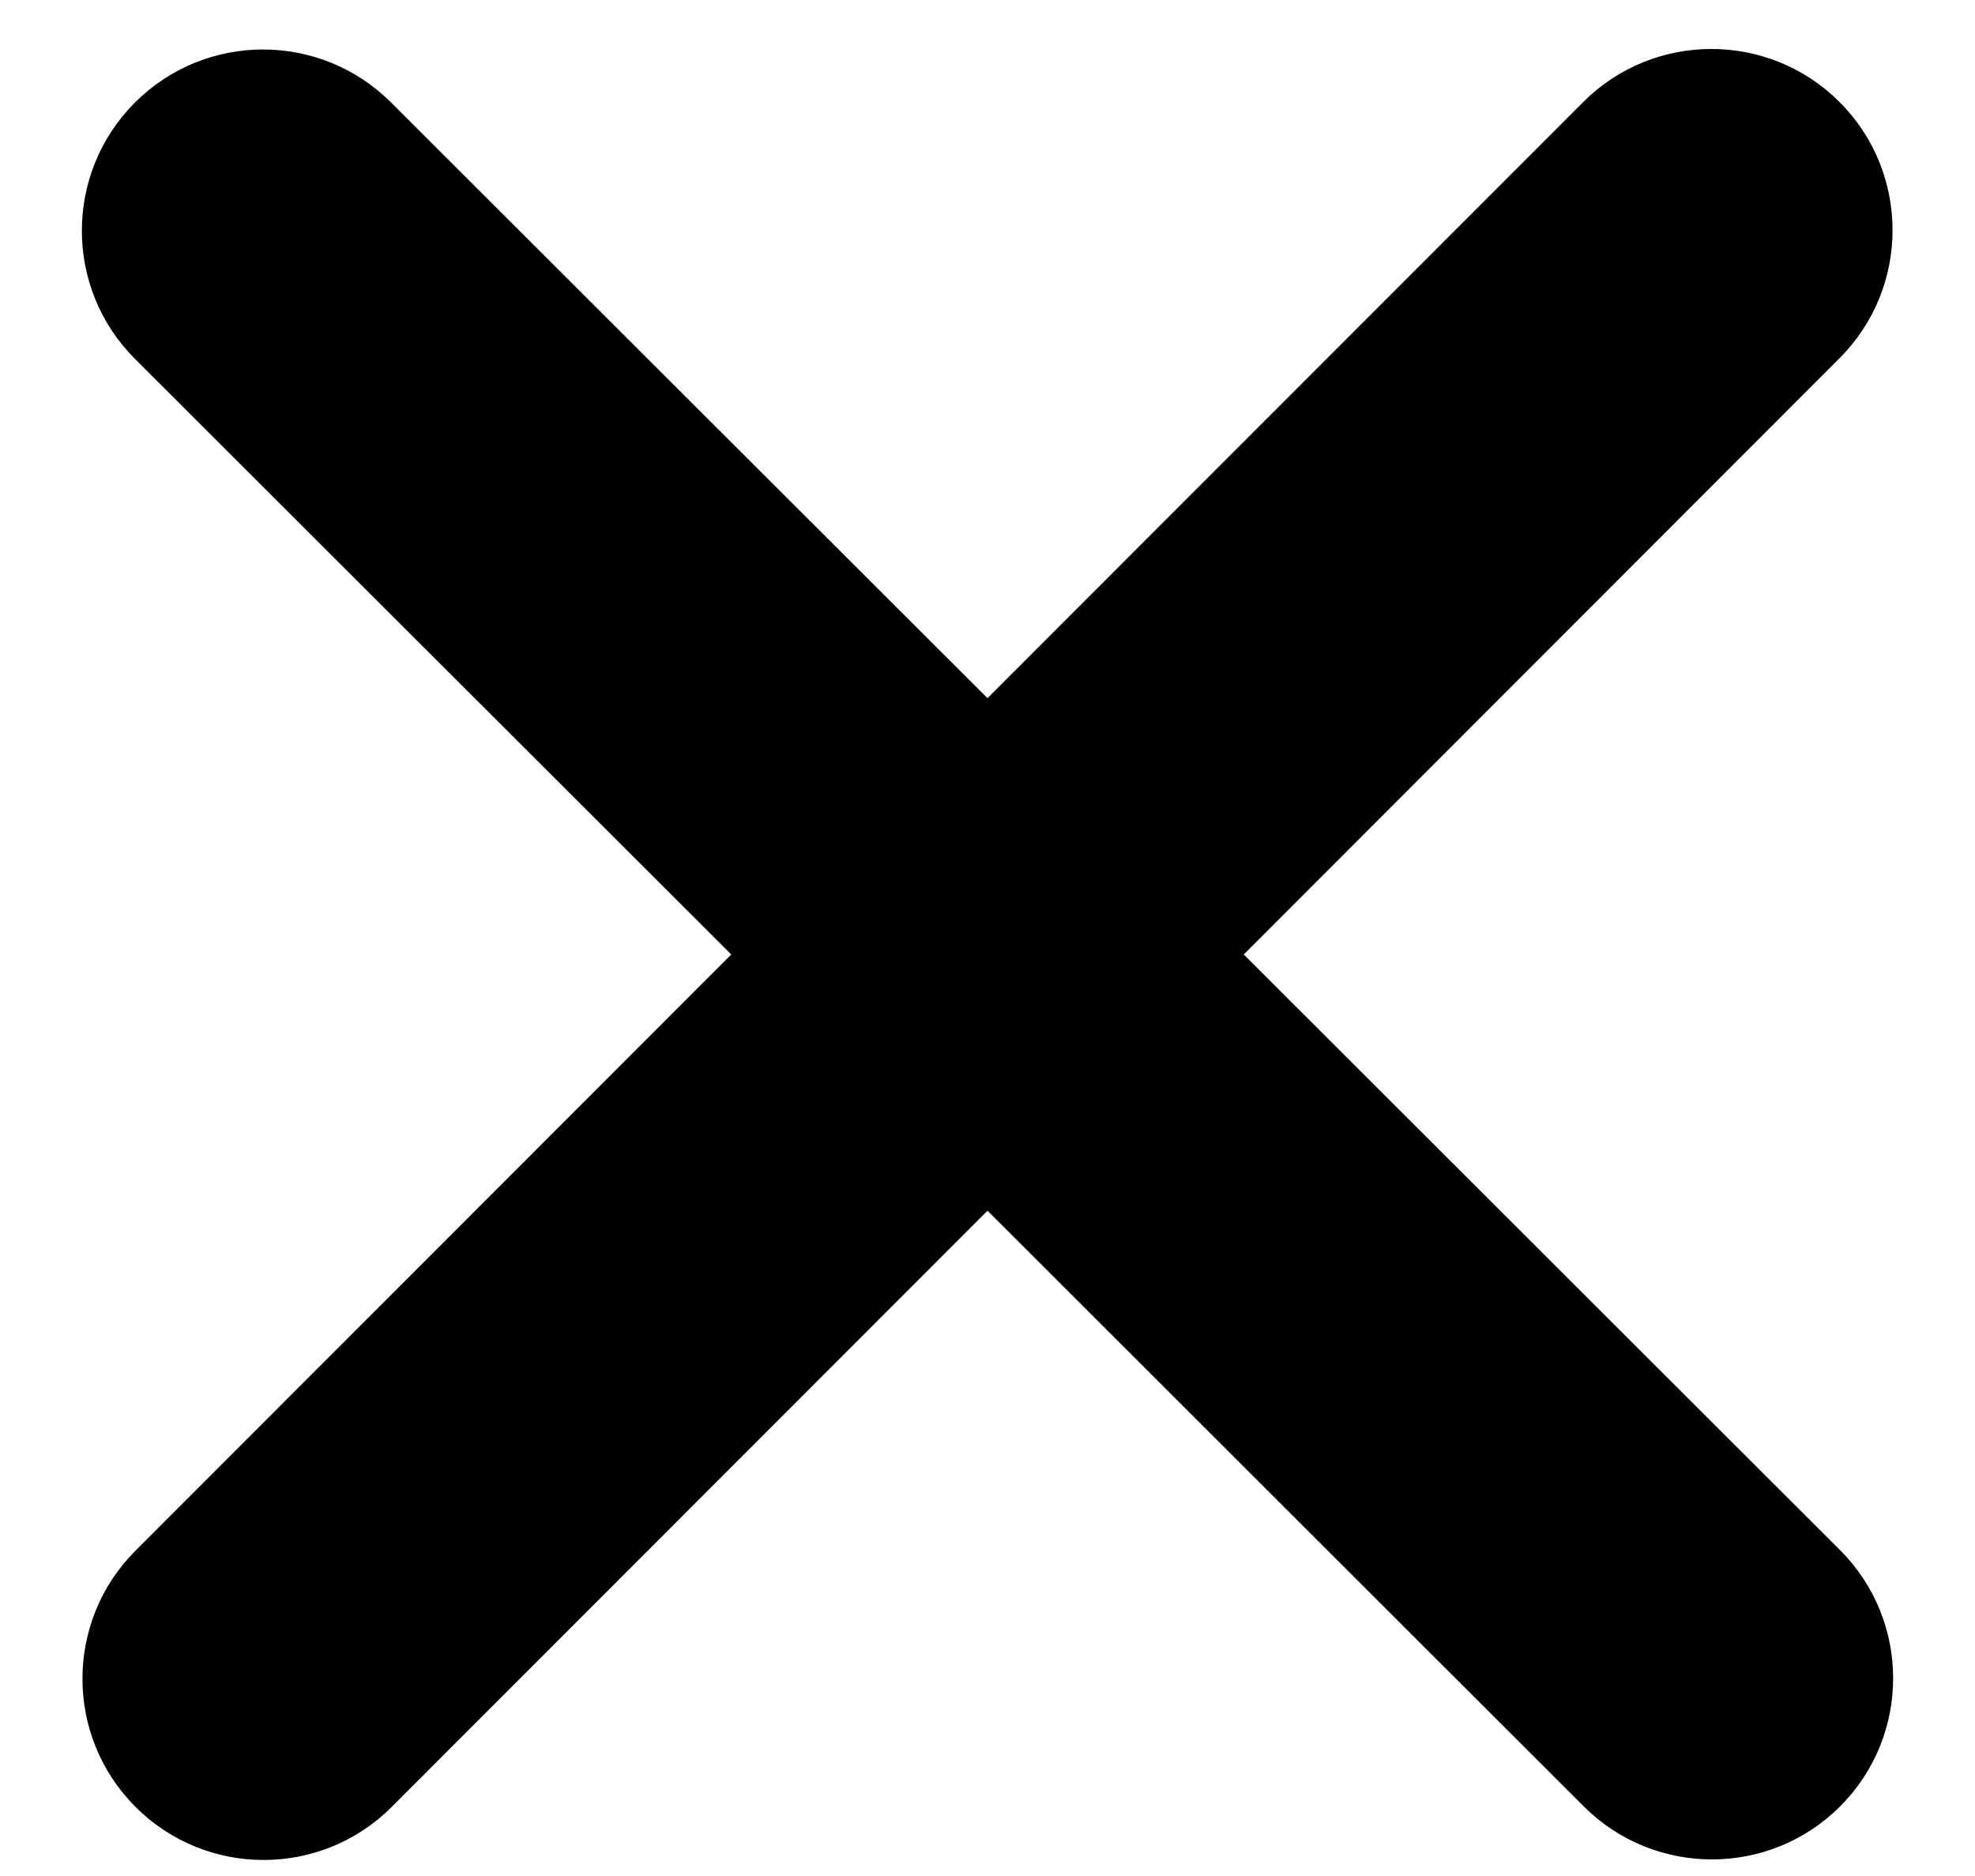 <svg width="20" height="19" viewBox="0 0 20 19" fill="none" xmlns="http://www.w3.org/2000/svg">
<path d="M18.628 3.628C19.344 2.912 19.344 1.749 18.628 1.033C17.912 0.317 16.749 0.317 16.033 1.033L10 7.071L3.961 1.039C3.245 0.322 2.082 0.322 1.366 1.039C0.65 1.755 0.65 2.918 1.366 3.634L7.405 9.667L1.372 15.705C0.656 16.421 0.656 17.584 1.372 18.3C2.088 19.017 3.251 19.017 3.967 18.3L10 12.262L16.038 18.295C16.755 19.011 17.918 19.011 18.634 18.295C19.35 17.579 19.35 16.416 18.634 15.7L12.595 9.667L18.628 3.628Z" fill="black"/>
</svg>
